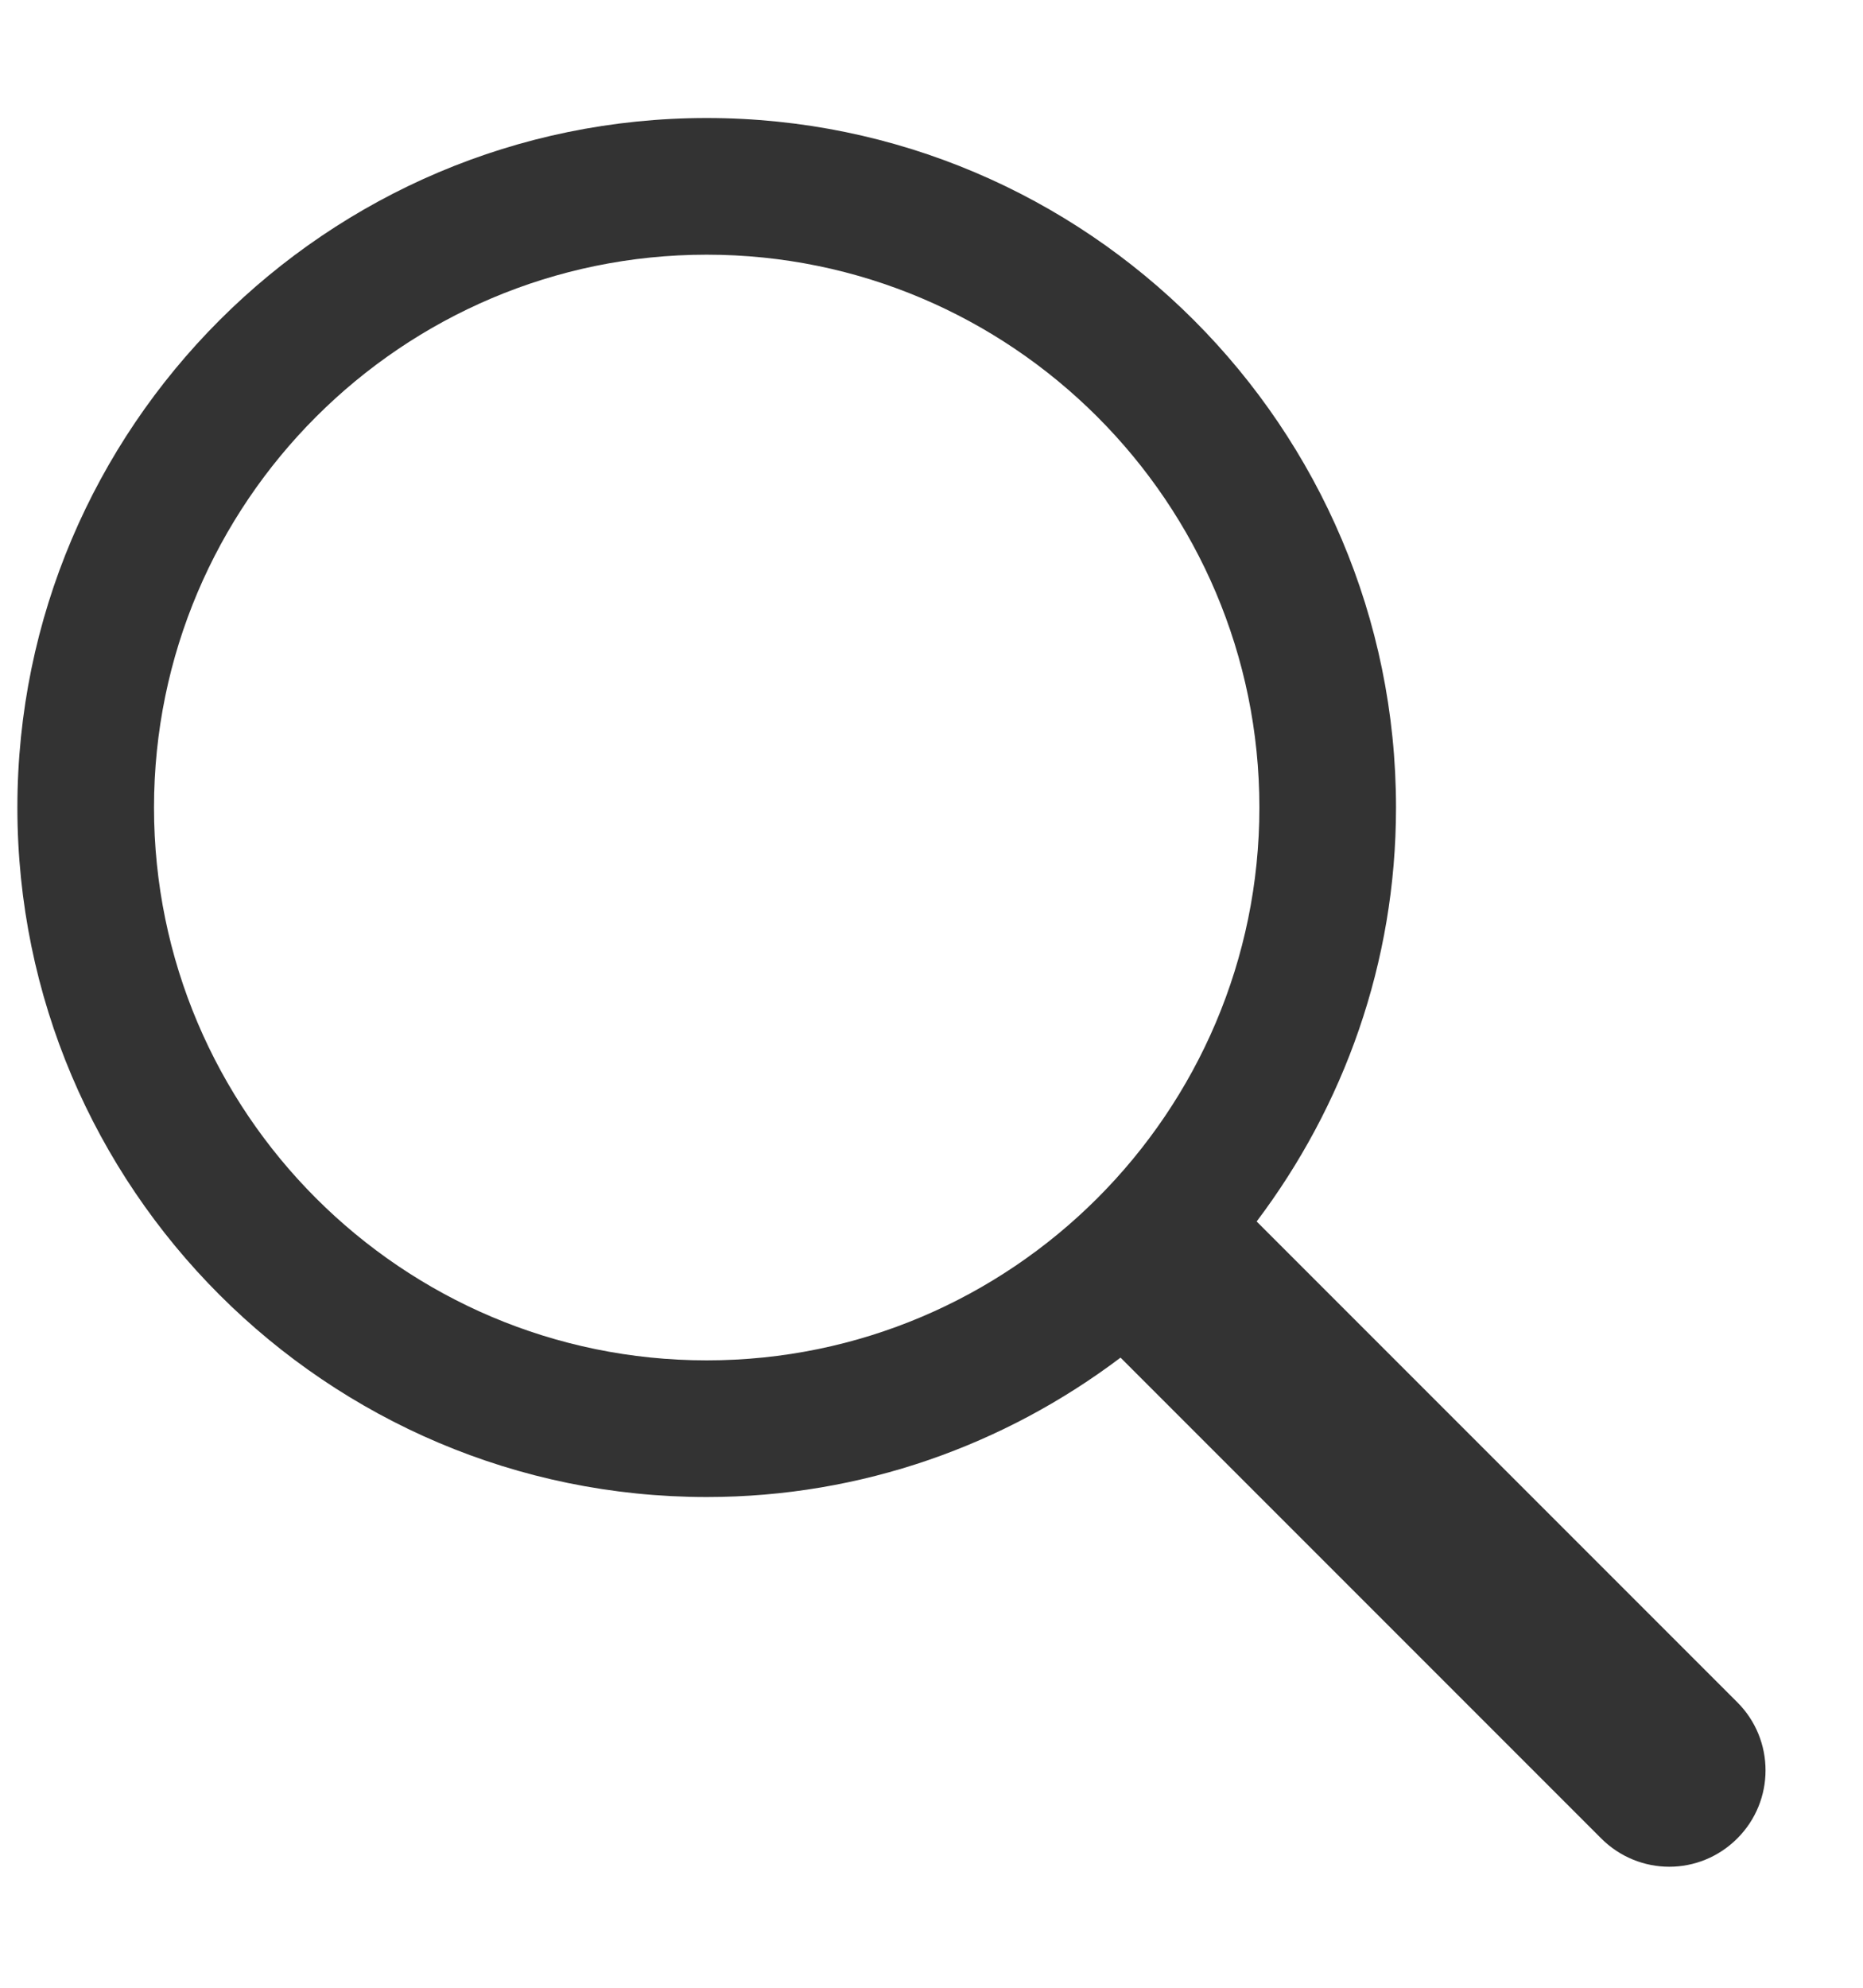 <svg width="15" height="16" viewBox="0 0 15 16" fill="none" xmlns="http://www.w3.org/2000/svg">
<path d="M13.988 13.702L10.118 9.832C10.819 8.903 11.24 7.751 11.24 6.5C11.24 3.44 8.751 0.95 5.69 0.95C2.63 0.95 0.14 3.44 0.14 6.5C0.14 9.561 2.63 12.05 5.69 12.05C6.941 12.05 8.093 11.629 9.022 10.928L12.892 14.798C13.043 14.949 13.242 15.026 13.44 15.026C13.638 15.026 13.836 14.95 13.988 14.798C14.291 14.495 14.291 14.005 13.988 13.702ZM1.24 6.5C1.24 4.046 3.237 2.05 5.69 2.05C8.144 2.05 10.14 4.047 10.14 6.5C10.14 8.953 8.144 10.95 5.69 10.95C3.236 10.95 1.24 8.954 1.24 6.5Z" fill="black" fill-opacity="0.8"/>
</svg>
